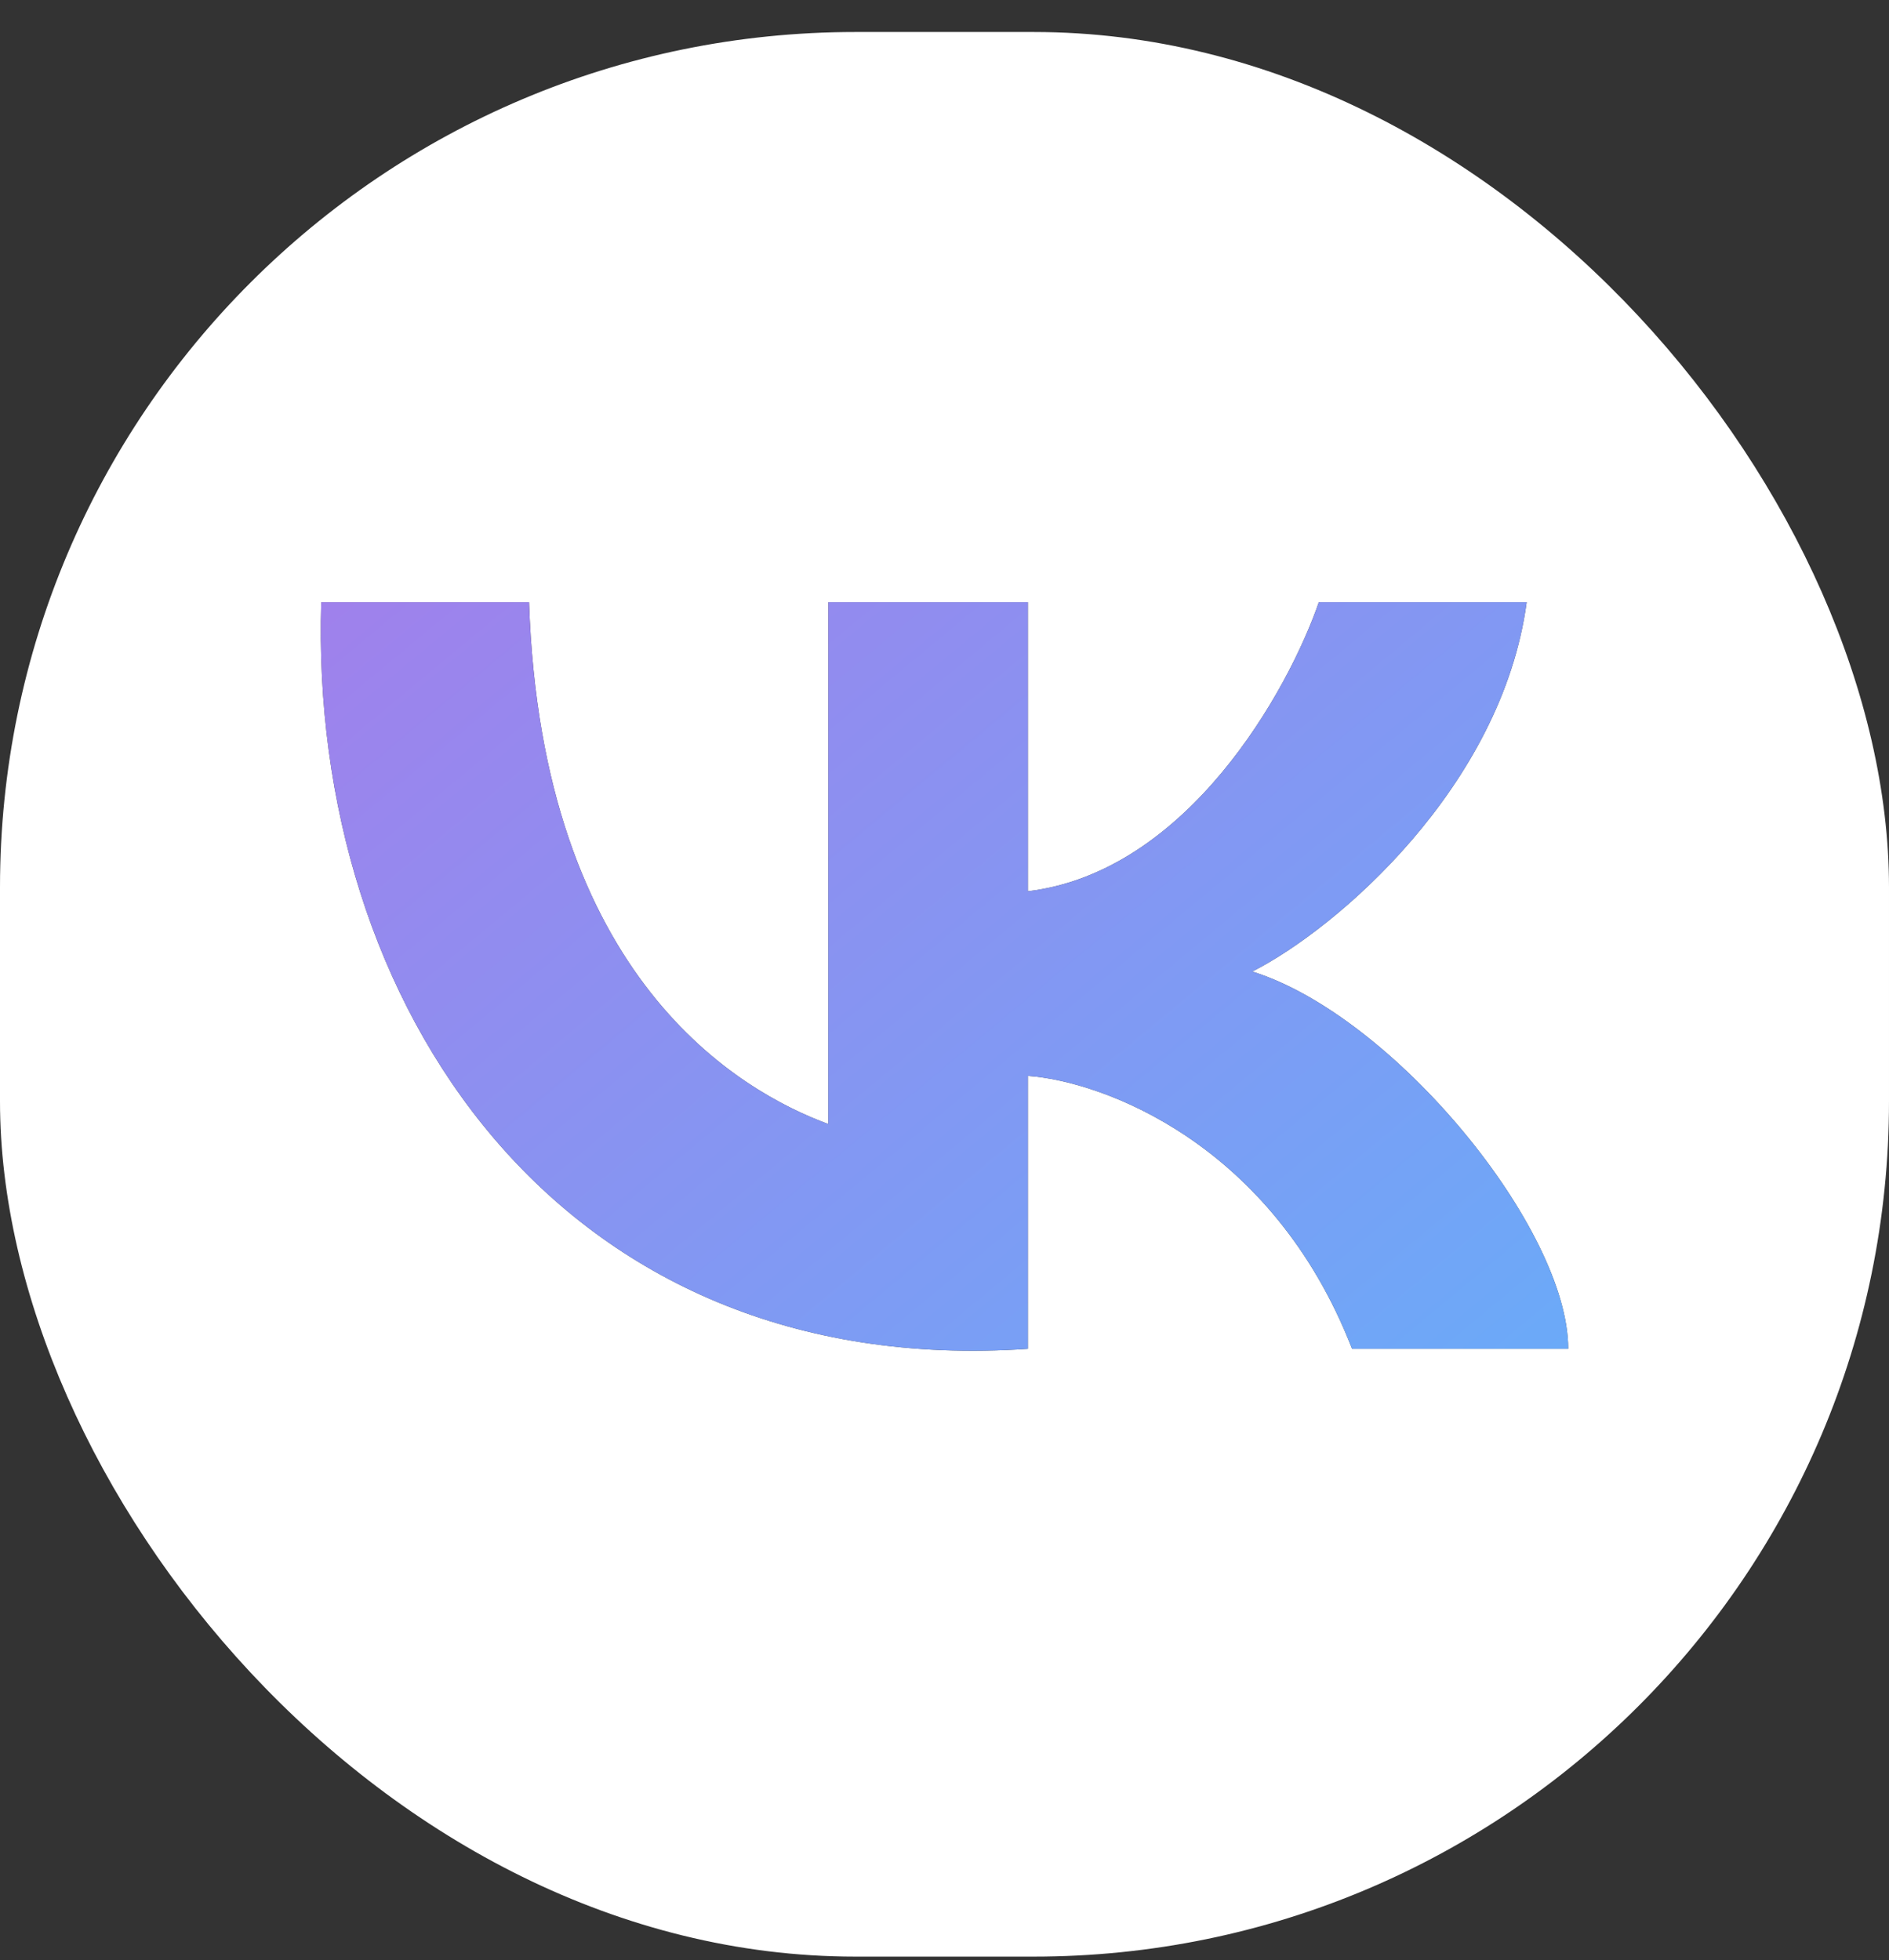 <svg width="53" height="55" viewBox="0 0 53 55" fill="none" xmlns="http://www.w3.org/2000/svg">
<rect x="0" y="0" width="53" height="55" fill="#333333" stroke="none"/>
<rect y="0.898" width="53" height="54" rx="24" fill="white"/>
<path d="M23.241 31.538V16.898H28.839V25.007C33.317 24.466 36.147 19.376 37.002 16.898H42.834C42.134 22.079 37.508 26.058 35.136 27.259C39.102 28.498 44 34.466 44 37.845H37.935C35.696 32.079 30.938 30.337 28.839 30.187V37.845C15.66 38.746 8.663 28.16 9.013 16.898H14.844C15.194 27.484 20.792 30.637 23.241 31.538Z" fill="#0C0C0C" fill-opacity="0.75"/>
<path d="M23.241 31.538V16.898H28.839V25.007C33.317 24.466 36.147 19.376 37.002 16.898H42.834C42.134 22.079 37.508 26.058 35.136 27.259C39.102 28.498 44 34.466 44 37.845H37.935C35.696 32.079 30.938 30.337 28.839 30.187V37.845C15.66 38.746 8.663 28.16 9.013 16.898H14.844C15.194 27.484 20.792 30.637 23.241 31.538Z" fill="url(#paint0_linear_913_7110)"/>
<defs>
<linearGradient id="paint0_linear_913_7110" x1="48.401" y1="37.898" x2="20.319" y2="4.103" gradientUnits="userSpaceOnUse">
<stop stop-color="#67ADF9"/>
<stop offset="1" stop-color="#A37EEB"/>
<stop offset="1" stop-color="#7A43E5"/>
</linearGradient>
</defs>
</svg>
